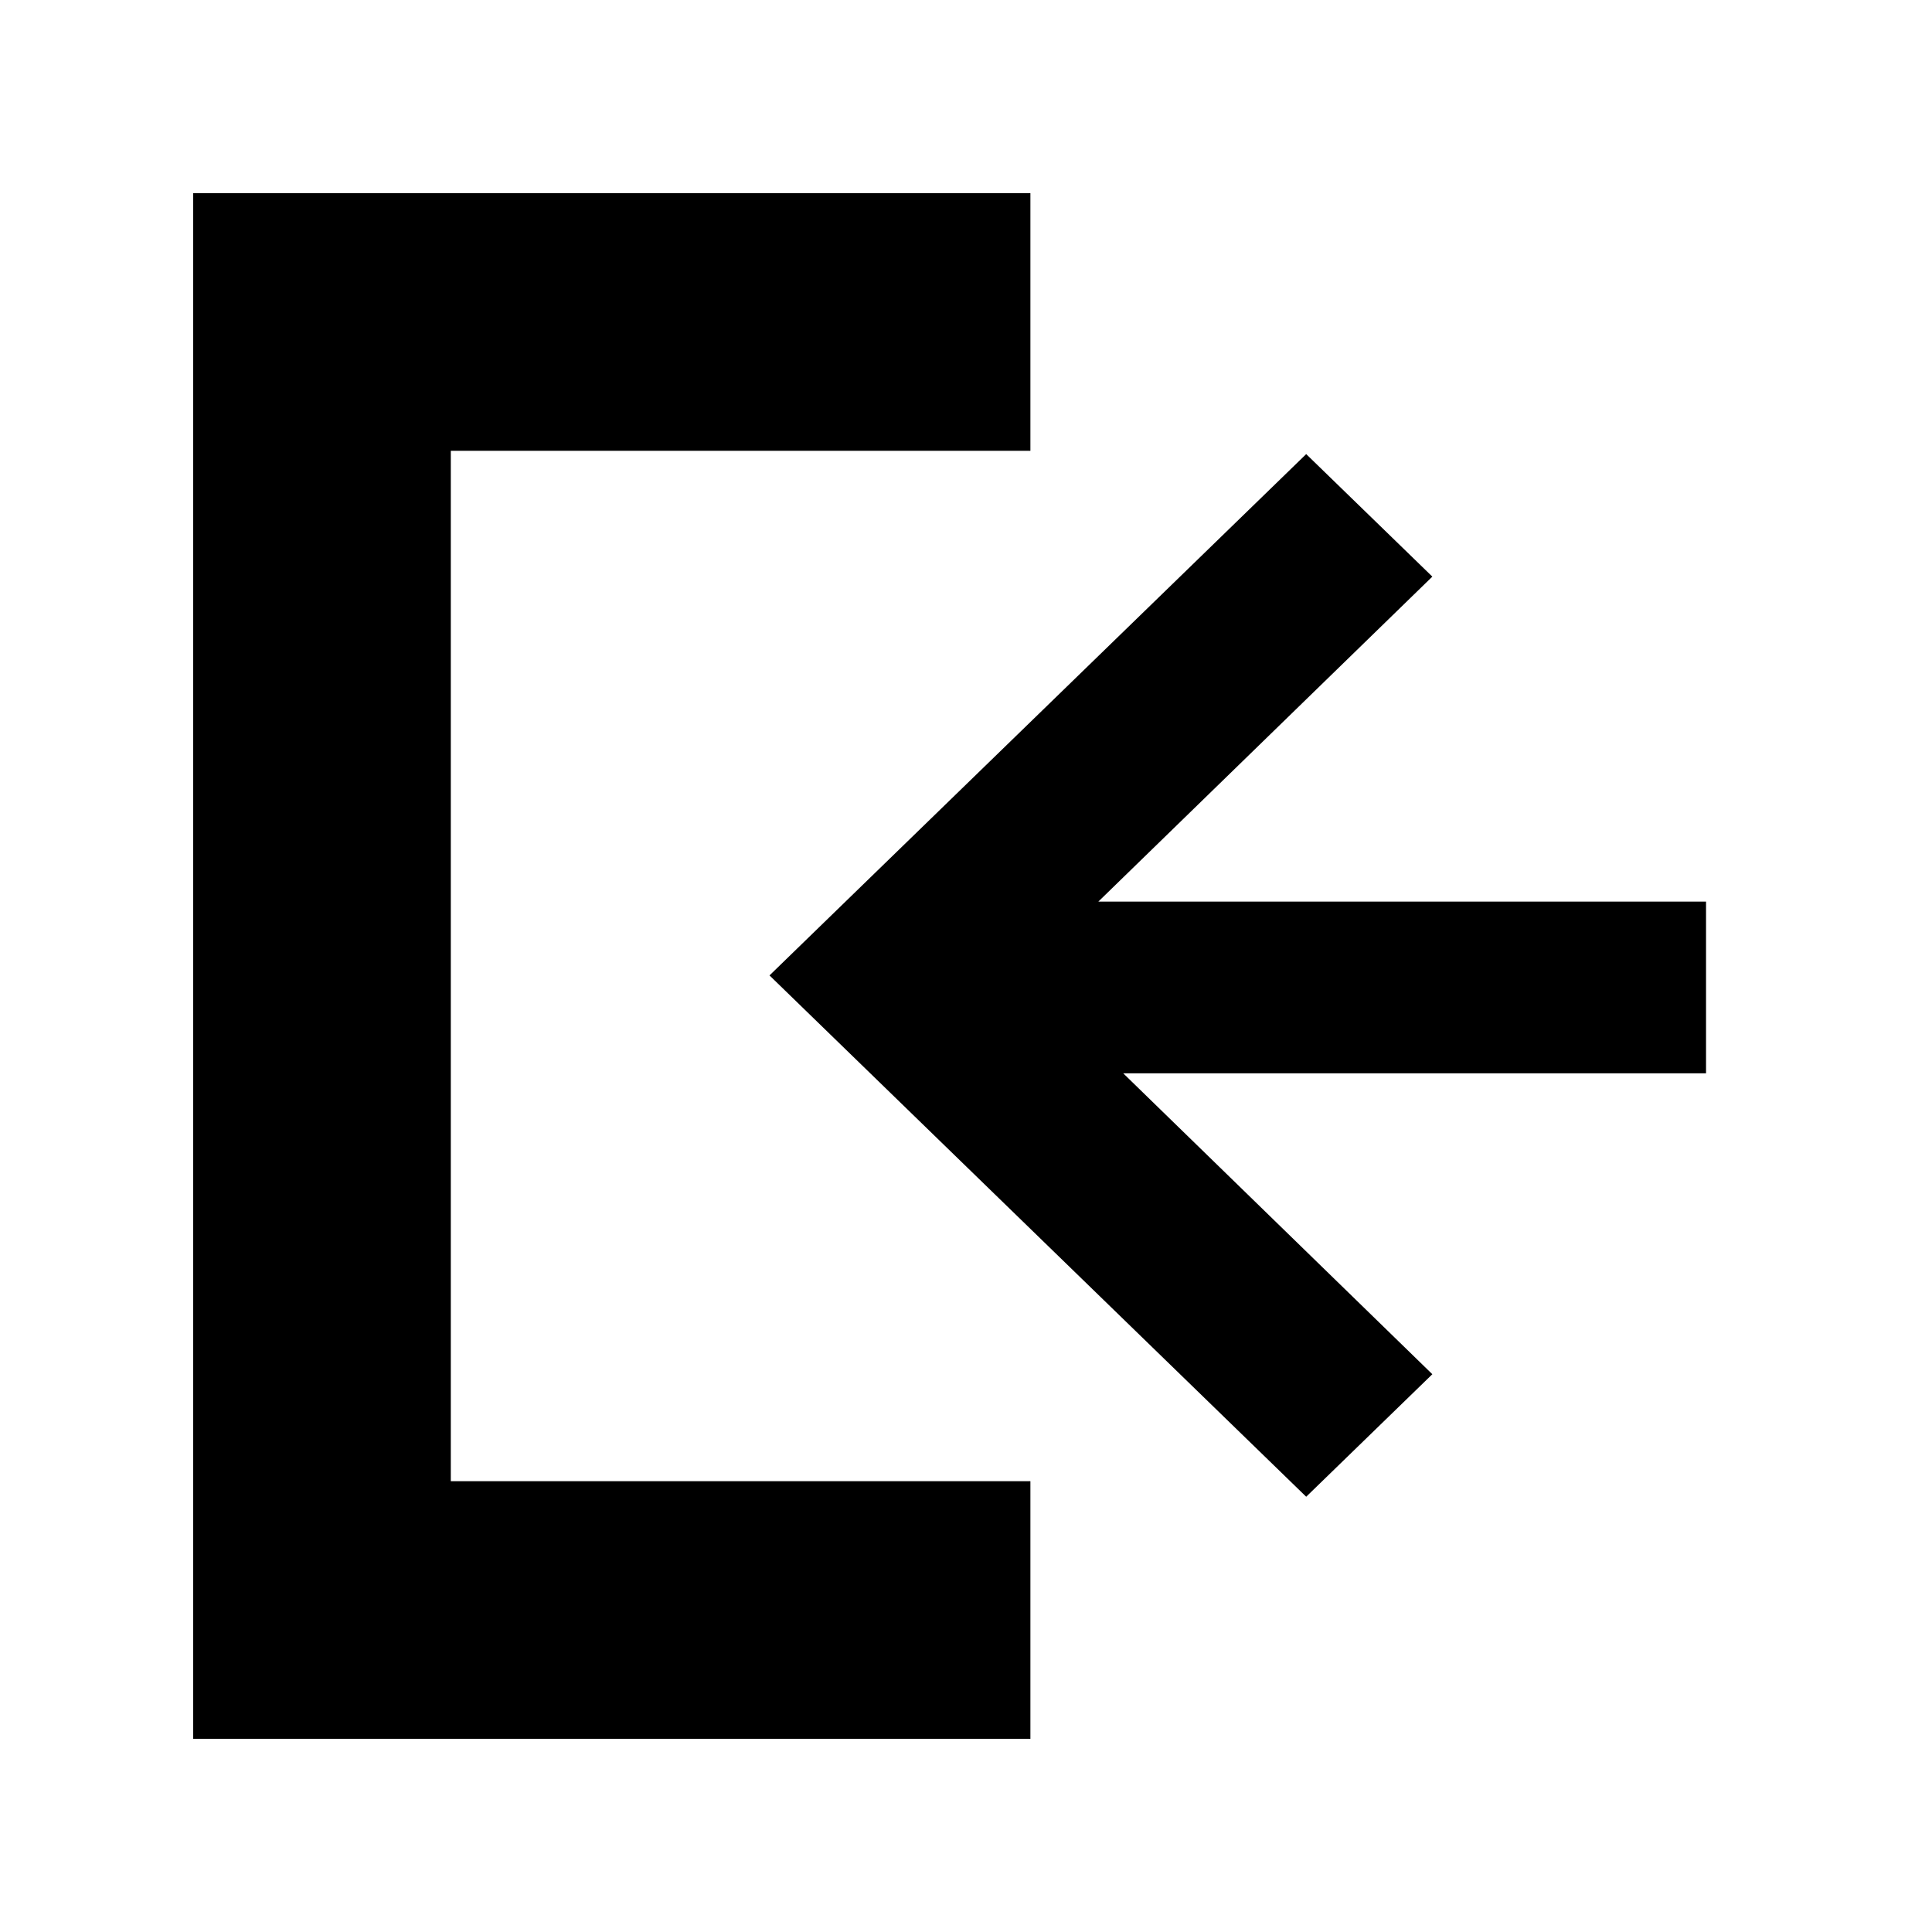 <?xml version="1.0" encoding="UTF-8"?>
<svg width="24px" height="24px" viewBox="0 0 24 24" version="1.1" xmlns="http://www.w3.org/2000/svg" xmlns:xlink="http://www.w3.org/1999/xlink">
    <!-- Generator: sketchtool 58 (101010) - https://sketch.com -->
    <title>B6778B2F-AAB5-4977-BB34-1874E005A033@3x</title>
    <desc>Created with sketchtool.</desc>
    <defs>
        <path d="M12.8,2.4 L12.8,5.6 L5.6,5.6 L5.6,18.4 L12.8,18.4 L12.8,21.6 L2.4,21.6 L2.4,2.4 L12.8,2.4 Z M16.226,5.641 L17.793,7.163 L13.644,11.2 L21.193,11.2 L21.193,13.333 L13.953,13.333 L17.793,17.071 L16.226,18.593 L9.559,12.117 L16.226,5.641 Z" id="path-logout"></path>
    </defs>
    <g id="Découpe" stroke="none" stroke-width="1" fill="none" fill-rule="evenodd">
        <g transform="translate(-191, -433)" id="logout-Icon/Logout">
            <g transform="translate(191, 433)">
                <mask id="mask-2" fill="white">
                    <use xlink:href="#path-logout"></use>
                </mask>
                <use id="Mask" fill="currentColor" xlink:href="#path-logout"></use>
            </g>
        </g>
    </g>
</svg>
